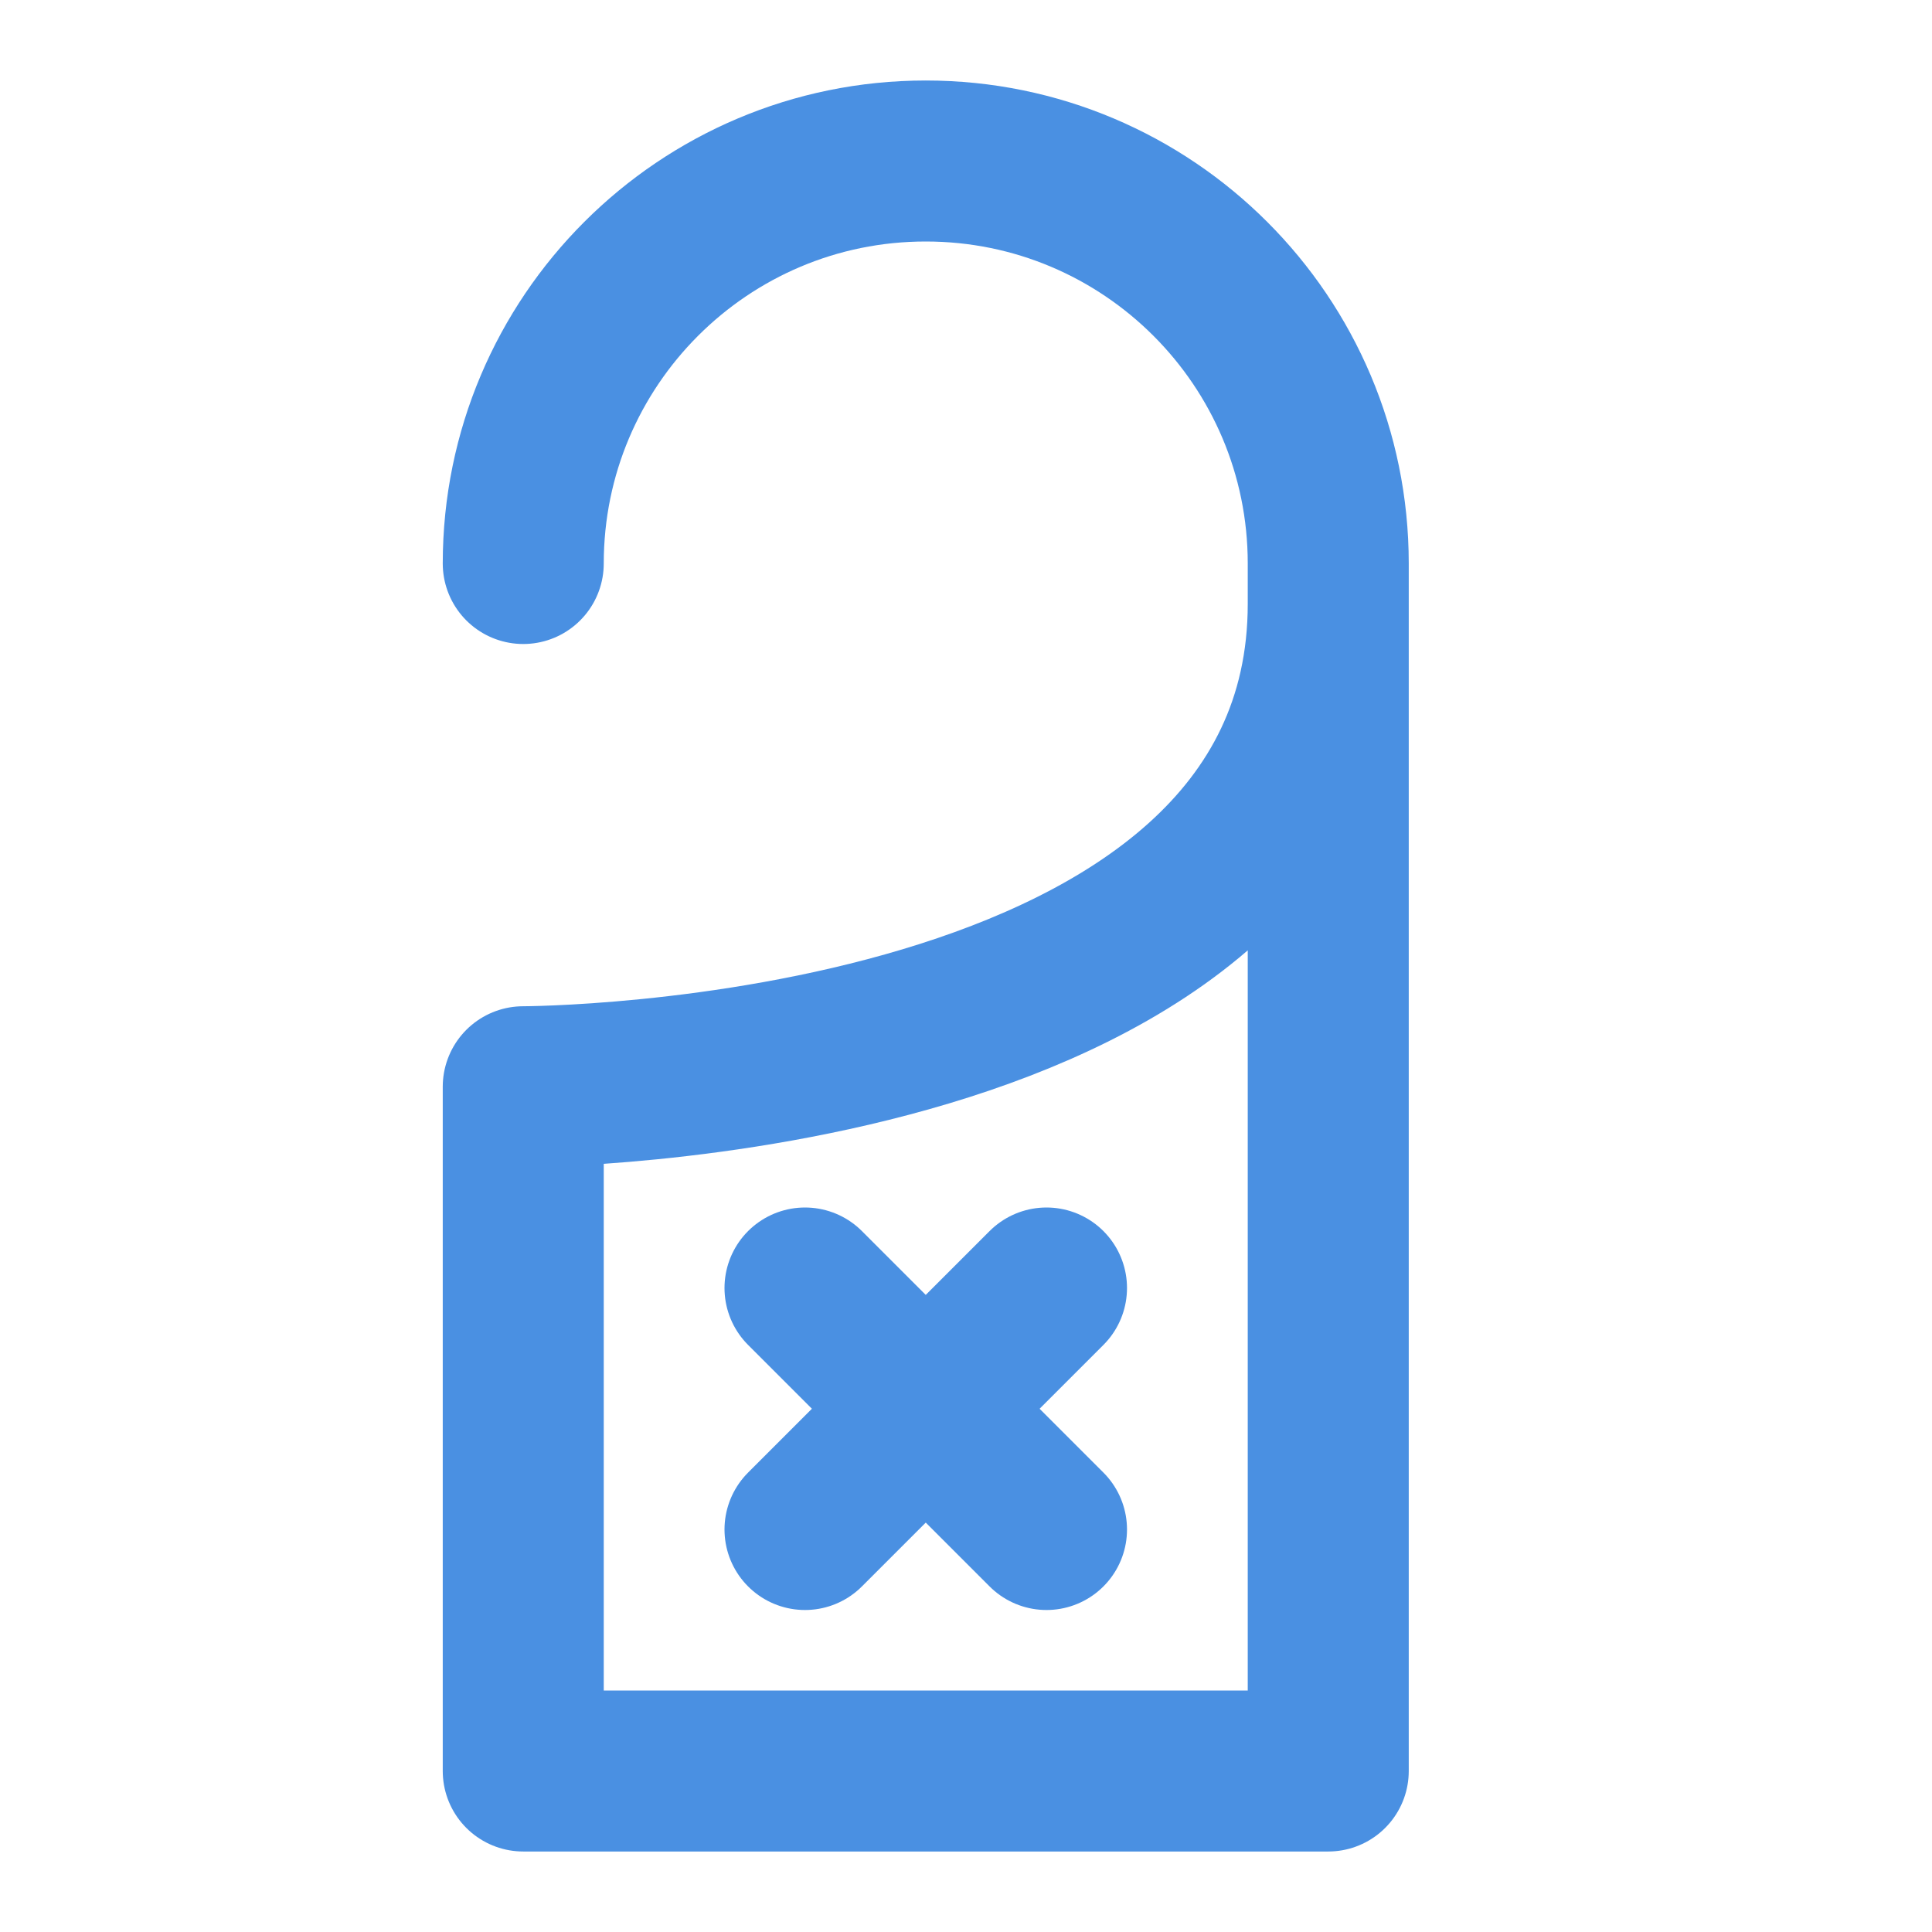 <?xml version="1.0" encoding="UTF-8"?><svg width="21" height="21" viewBox="0 0 48 48" fill="none" xmlns="http://www.w3.org/2000/svg"><path d="M13 27C13 27 33 27 33 15V44H13V27Z" fill="none"/><path d="M33 15V14C33 8.477 28.523 4 23 4C17.477 4 13 8.477 13 14M33 15C33 27 13 27 13 27V44H33V15Z" stroke="#4a90e2" stroke-width="4" stroke-linecap="round" stroke-linejoin="round"/><path d="M20 32L26 38" stroke="#4a90e2" stroke-width="4" stroke-linecap="round" stroke-linejoin="round"/><path d="M26 32L20 38" stroke="#4a90e2" stroke-width="4" stroke-linecap="round" stroke-linejoin="round"/></svg>